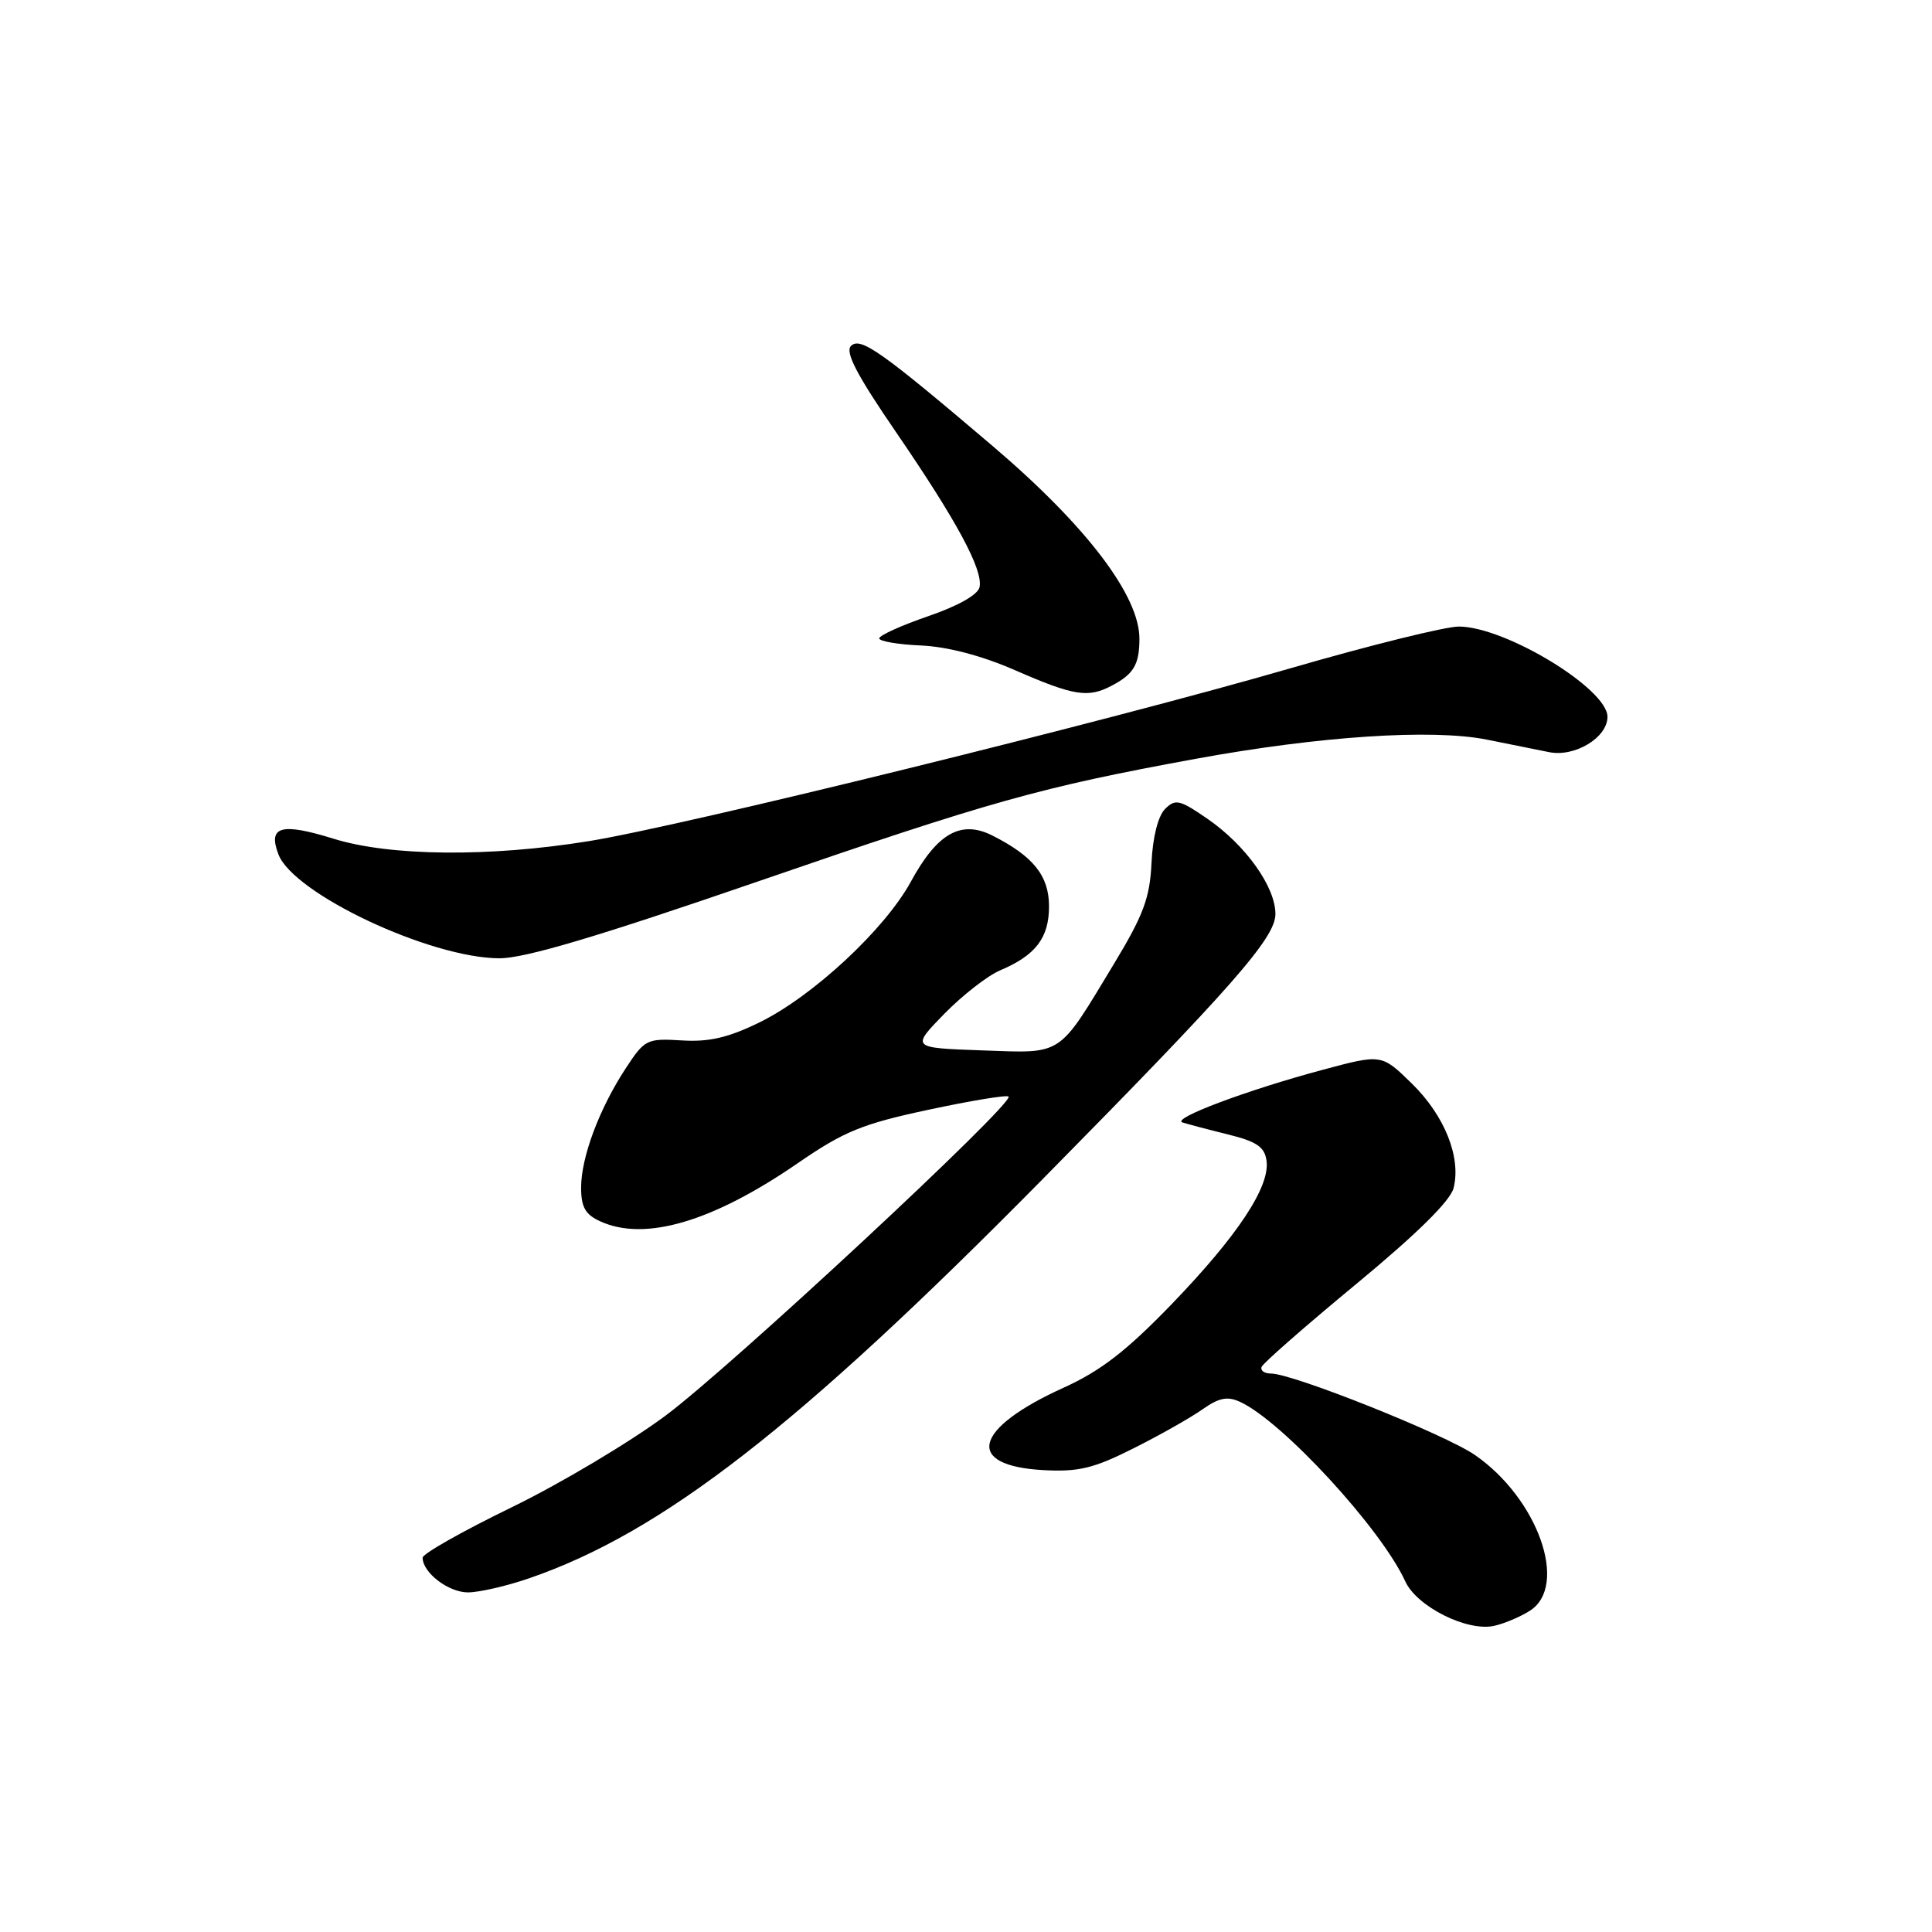 <?xml version="1.0" encoding="UTF-8" standalone="no"?>
<!DOCTYPE svg PUBLIC "-//W3C//DTD SVG 1.1//EN" "http://www.w3.org/Graphics/SVG/1.1/DTD/svg11.dtd" >
<svg xmlns="http://www.w3.org/2000/svg" xmlns:xlink="http://www.w3.org/1999/xlink" version="1.1" viewBox="0 0 256 256">
 <g >
 <path fill="currentColor"
d=" M 202.75 213.41 C 207.87 210.09 203.77 198.55 195.43 192.79 C 191.45 190.05 171.30 182.00 168.40 182.00 C 167.54 182.00 166.98 181.60 167.17 181.12 C 167.35 180.63 173.00 175.68 179.73 170.12 C 187.75 163.49 192.18 159.12 192.61 157.42 C 193.63 153.34 191.42 147.82 187.06 143.56 C 183.07 139.66 183.07 139.66 175.28 141.75 C 165.24 144.44 155.17 148.22 156.68 148.73 C 157.34 148.94 160.04 149.66 162.68 150.31 C 166.50 151.25 167.57 151.97 167.82 153.79 C 168.31 157.22 164.03 163.70 155.27 172.79 C 149.27 179.00 145.86 181.64 140.95 183.87 C 128.93 189.32 127.73 194.23 138.29 194.80 C 142.92 195.05 144.94 194.56 150.18 191.92 C 153.66 190.18 157.77 187.85 159.33 186.75 C 161.53 185.20 162.64 184.98 164.33 185.76 C 169.95 188.36 183.03 202.58 186.20 209.53 C 187.73 212.89 194.44 216.24 198.00 215.43 C 199.38 215.12 201.51 214.21 202.75 213.41 Z  M 70.12 209.13 C 87.75 203.06 105.76 189.07 138.08 156.32 C 163.36 130.69 169.00 124.27 169.00 121.11 C 169.00 117.52 165.09 112.03 160.06 108.54 C 156.33 105.96 155.75 105.82 154.38 107.19 C 153.45 108.12 152.74 110.93 152.58 114.32 C 152.37 118.97 151.52 121.24 147.61 127.71 C 140.09 140.14 140.97 139.56 130.11 139.18 C 120.73 138.85 120.73 138.85 125.11 134.35 C 127.53 131.88 130.87 129.27 132.54 128.57 C 137.24 126.58 139.00 124.26 139.00 120.10 C 139.00 116.05 136.93 113.46 131.49 110.71 C 127.33 108.62 124.19 110.40 120.69 116.83 C 117.25 123.14 107.70 132.02 100.62 135.48 C 96.51 137.49 93.95 138.09 90.34 137.86 C 85.72 137.58 85.43 137.72 82.93 141.53 C 79.42 146.88 77.00 153.33 77.00 157.36 C 77.00 159.95 77.56 160.94 79.55 161.84 C 85.47 164.54 94.46 161.88 105.75 154.10 C 111.84 149.91 114.26 148.92 123.02 147.05 C 128.62 145.85 133.40 145.06 133.64 145.30 C 134.47 146.14 96.87 181.11 88.20 187.57 C 83.41 191.13 74.21 196.61 67.75 199.75 C 61.29 202.89 56.00 205.88 56.00 206.40 C 56.00 208.38 59.42 211.00 62.00 211.00 C 63.48 211.00 67.13 210.16 70.12 209.13 Z  M 100.16 116.89 C 131.38 106.13 137.80 104.33 158.42 100.55 C 174.85 97.54 189.75 96.56 197.00 98.00 C 200.03 98.61 203.74 99.35 205.25 99.66 C 208.65 100.36 213.00 97.74 213.00 94.98 C 213.00 91.27 199.50 83.06 193.32 83.02 C 191.56 83.01 181.55 85.49 171.06 88.53 C 146.93 95.54 90.50 109.44 78.00 111.46 C 64.83 113.59 51.66 113.46 44.18 111.13 C 37.25 108.98 35.47 109.48 36.89 113.20 C 38.87 118.42 56.96 126.94 66.16 126.98 C 69.50 126.99 79.11 124.14 100.16 116.89 Z  M 147.32 90.85 C 150.21 89.33 150.97 88.06 150.98 84.68 C 151.02 78.97 143.98 69.71 131.59 59.15 C 116.78 46.55 114.01 44.59 112.76 45.84 C 111.95 46.65 113.55 49.71 118.70 57.22 C 126.78 69.02 130.25 75.45 129.80 77.78 C 129.61 78.79 126.98 80.28 122.99 81.65 C 119.42 82.88 116.50 84.20 116.50 84.59 C 116.50 84.97 118.99 85.40 122.03 85.53 C 125.56 85.69 130.10 86.88 134.53 88.82 C 142.33 92.22 144.17 92.51 147.32 90.85 Z "/>
</g>
</svg>